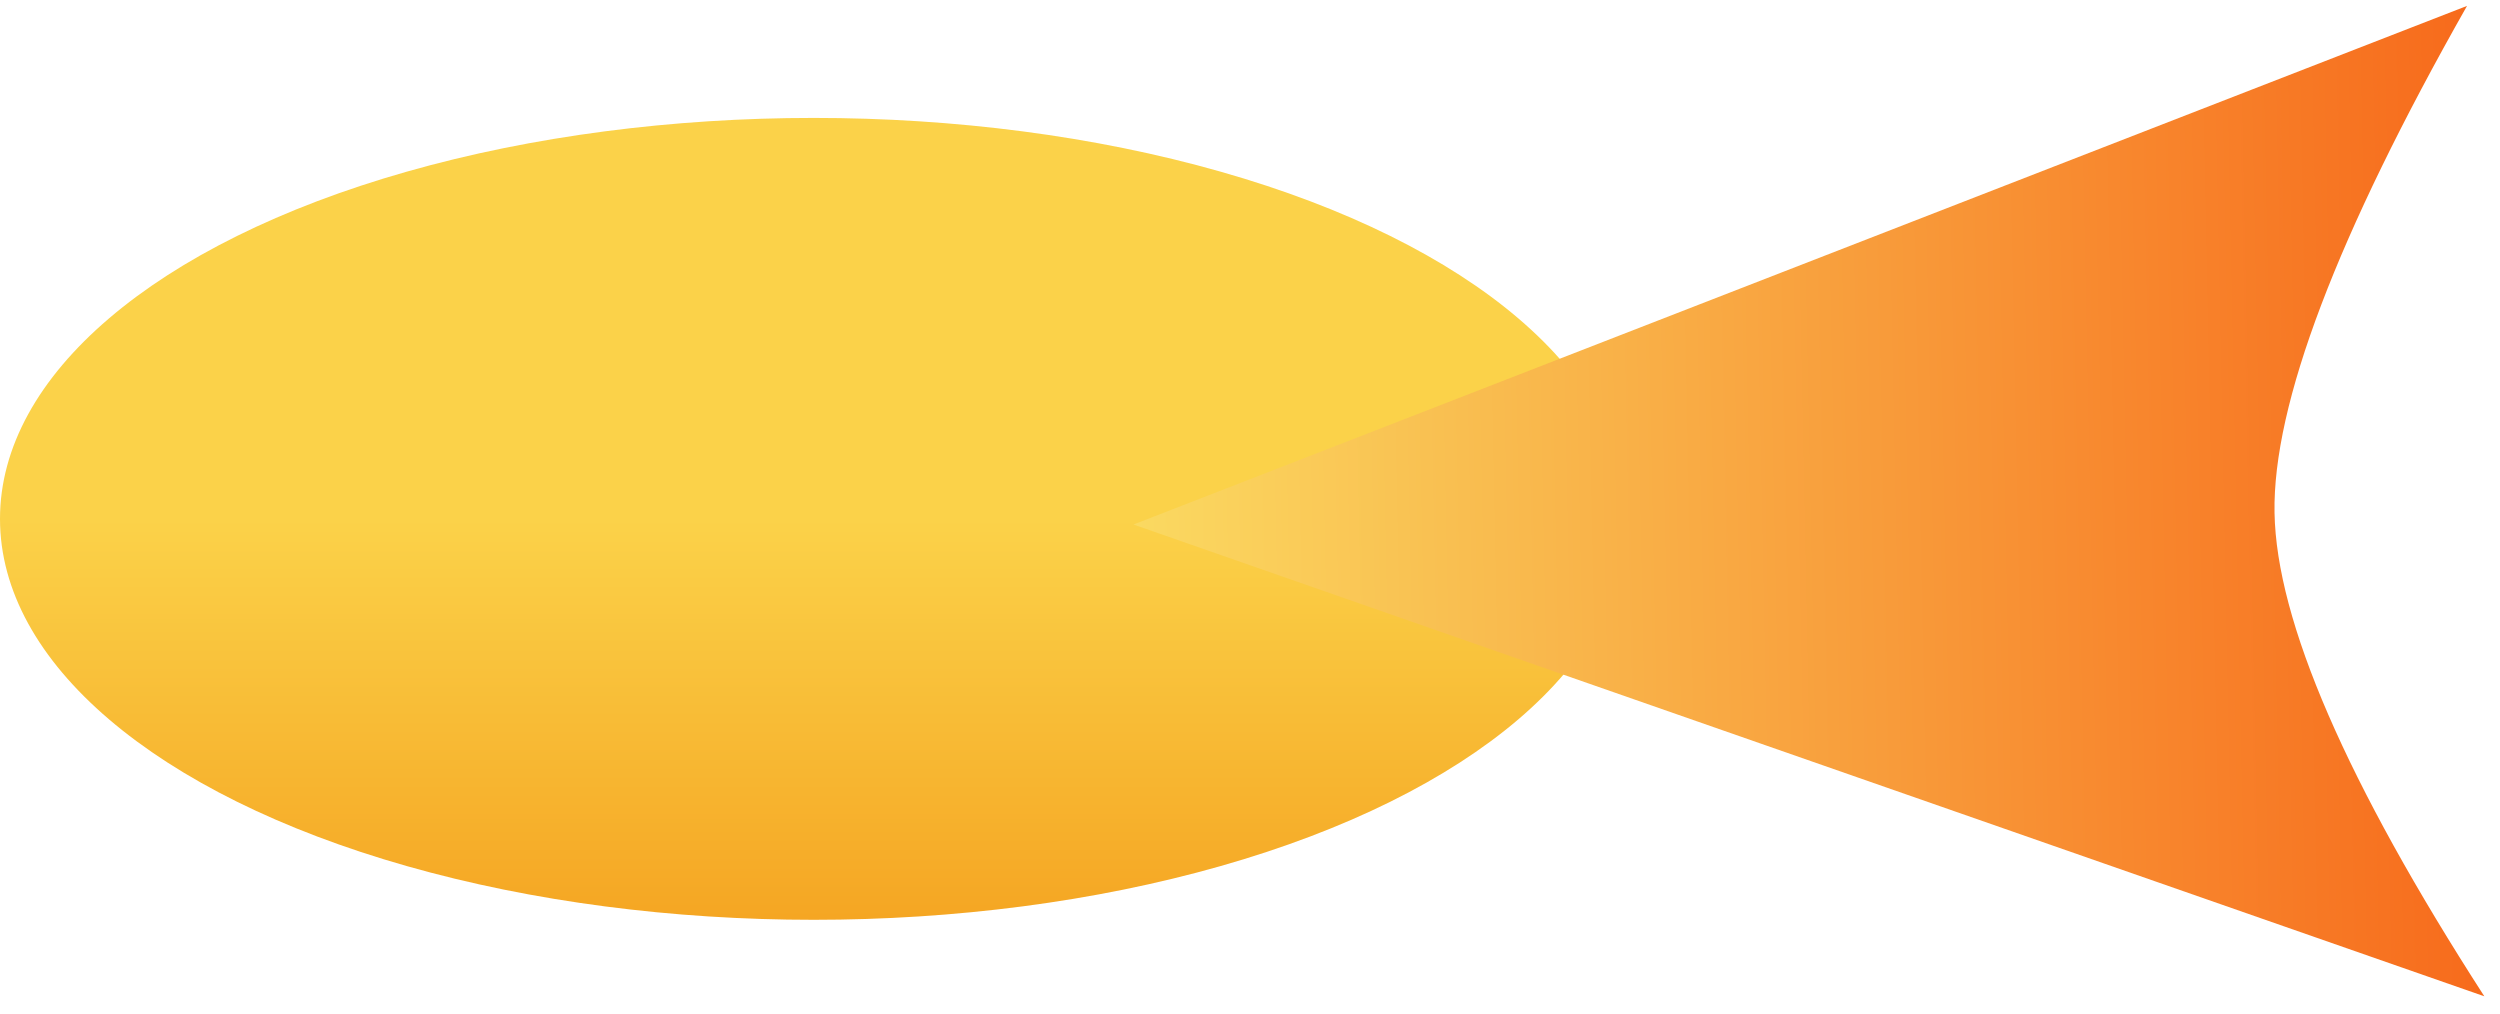 <?xml version="1.0" encoding="UTF-8"?>
<svg width="106px" height="43px" viewBox="0 0 106 43" version="1.1" xmlns="http://www.w3.org/2000/svg" xmlns:xlink="http://www.w3.org/1999/xlink">
    <!-- Generator: Sketch 50.2 (55047) - http://www.bohemiancoding.com/sketch -->
    <title>fish</title>
    <desc>Created with Sketch.</desc>
    <defs>
        <linearGradient x1="50%" y1="50%" x2="50%" y2="100%" id="linearGradient-1">
            <stop stop-color="#FBD249" offset="0%"></stop>
            <stop stop-color="#F5A623" offset="100%"></stop>
        </linearGradient>
        <linearGradient x1="50%" y1="0%" x2="50%" y2="100%" id="linearGradient-2">
            <stop stop-color="#FAD961" offset="0%"></stop>
            <stop stop-color="#F76B1C" offset="100%"></stop>
        </linearGradient>
    </defs>
    <g id="Page-1" stroke="none" stroke-width="1" fill="none" fill-rule="evenodd">
        <g id="Artboard" transform="translate(-221, -21)">
            <g id="fish" transform="translate(221, 21)">
                <ellipse id="Oval" fill="url(#linearGradient-1)" cx="34.5" cy="22" rx="34.5" ry="17"></ellipse>
                <path d="M76.514,-6.717 L97.514,50.202 C87.874,44.511 80.758,41.666 76.167,41.666 C71.575,41.666 64.691,44.511 55.514,50.202 L76.514,-6.717 Z" id="Triangle" fill="url(#linearGradient-2)" transform="translate(76.514, 21.743) rotate(-91) translate(-76.514, -21.743) "></path>
            </g>
        </g>
    </g>
</svg>
